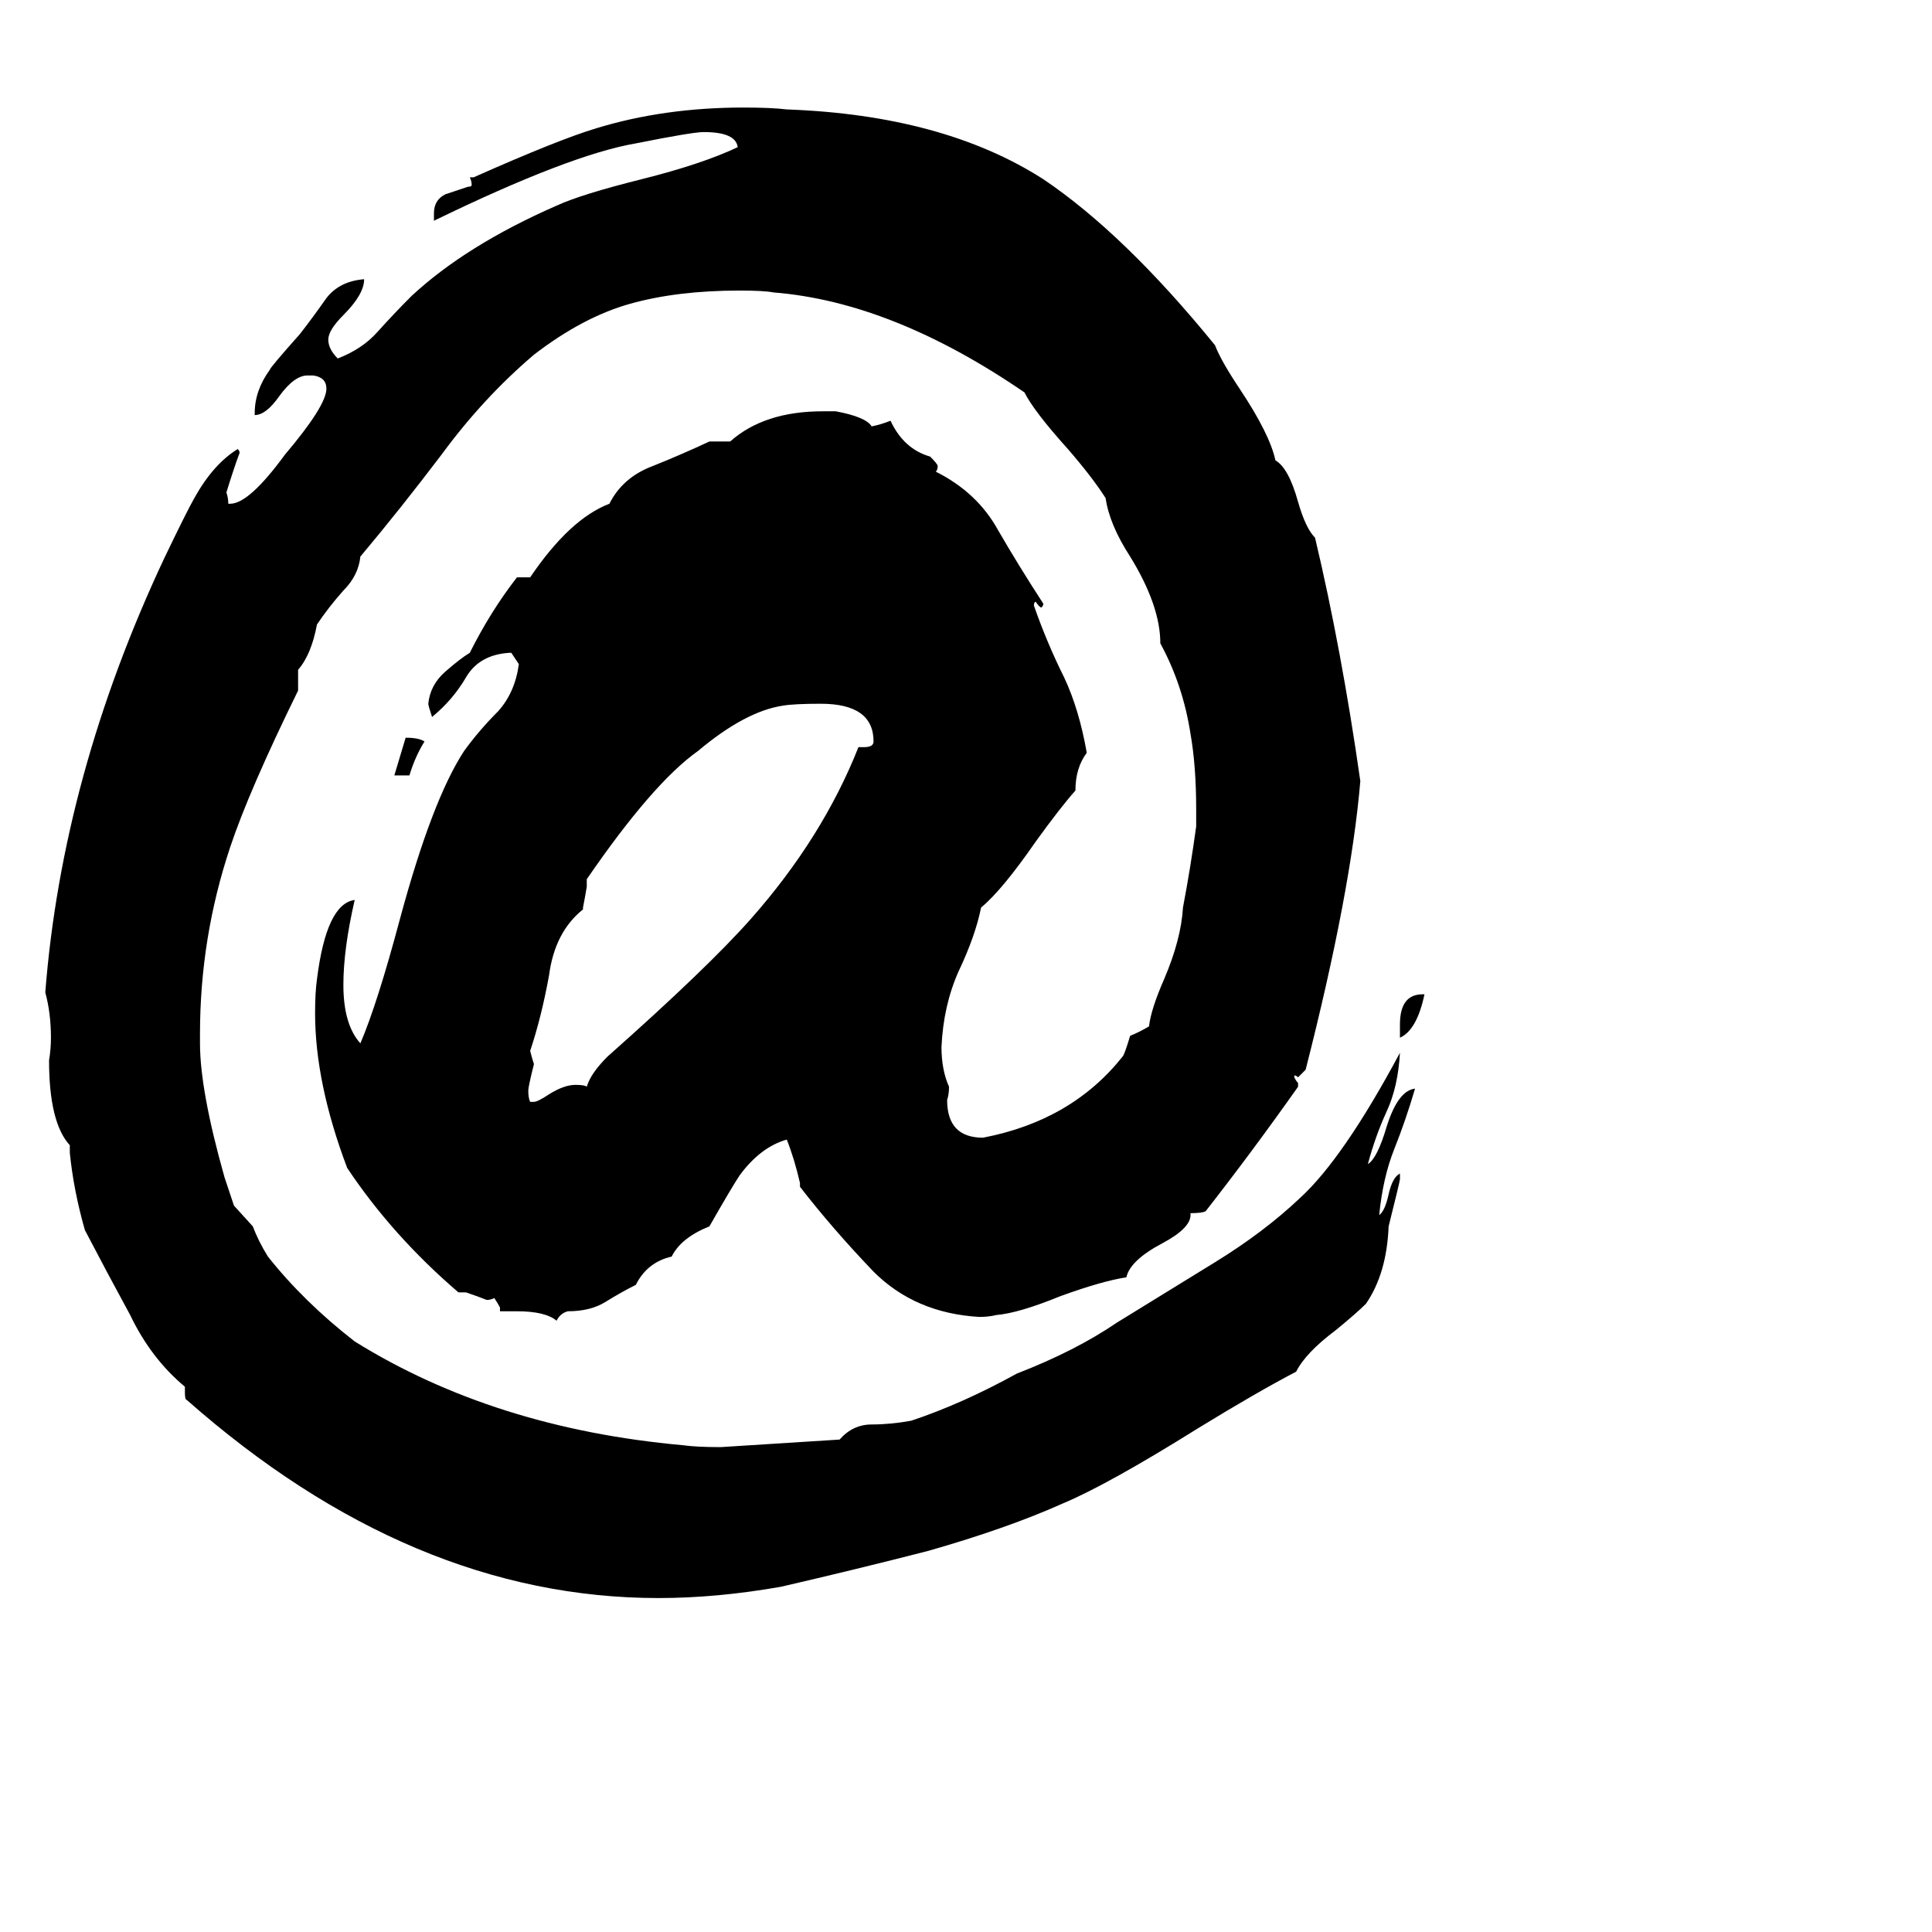 <svg xmlns="http://www.w3.org/2000/svg" viewBox="0 -800 1024 1024">
	<path fill="#000000" d="M742 -178V-175Q742 -174 736 -150Q735 -125 724 -109Q719 -104 708 -95Q692 -83 687 -73Q666 -62 635 -43Q587 -13 563 -3Q534 10 492 22Q453 32 414 41Q380 47 349 47Q218 47 99 -58Q98 -58 98 -62V-65Q80 -80 69 -103Q57 -125 45 -148Q39 -169 37 -189V-193Q26 -205 26 -238Q27 -244 27 -250Q27 -263 24 -274Q33 -389 87 -504Q99 -529 103 -536Q113 -554 126 -562Q127 -561 127 -560Q124 -552 120 -539Q121 -536 121 -533H122Q132 -533 151 -559Q173 -585 173 -594Q173 -600 166 -601H163Q156 -601 148 -590Q141 -580 135 -580V-581Q135 -593 143 -604Q143 -605 159 -623Q166 -632 173 -642Q180 -651 193 -652Q193 -644 182 -633Q174 -625 174 -620Q174 -615 179 -610Q192 -615 200 -624Q209 -634 218 -643Q247 -670 295 -691Q308 -697 340 -705Q372 -713 391 -722Q390 -730 373 -730Q367 -730 337 -724Q302 -718 230 -683V-687Q230 -694 236 -697Q242 -699 248 -701Q250 -701 250 -702Q250 -704 249 -706H251Q296 -726 316 -732Q352 -743 394 -743Q409 -743 417 -742Q500 -739 553 -705Q596 -676 644 -617Q647 -609 657 -594Q673 -570 676 -556Q683 -552 688 -534Q692 -520 697 -515Q711 -456 721 -386Q716 -327 692 -233Q690 -231 688 -229Q687 -230 686 -230V-229Q687 -227 688 -226V-224Q664 -190 639 -158Q637 -157 631 -157V-156Q631 -149 616 -141Q599 -132 597 -123Q584 -121 562 -113Q540 -104 528 -103Q524 -102 519 -102Q485 -104 463 -126Q441 -149 424 -171V-173Q421 -186 417 -196Q403 -192 392 -177Q388 -171 376 -150Q361 -144 356 -134Q343 -131 337 -119Q329 -115 321 -110Q313 -105 301 -105Q297 -104 295 -100Q289 -105 274 -105H265V-107Q264 -109 262 -112Q260 -111 258 -111Q253 -113 247 -115H243Q208 -145 184 -181Q167 -226 167 -263Q167 -274 168 -281Q173 -321 188 -323Q182 -297 182 -278Q182 -257 191 -247Q200 -268 212 -313Q229 -376 246 -402Q254 -413 264 -423Q273 -433 275 -448Q273 -451 271 -454H270Q254 -453 247 -441Q240 -429 229 -420Q227 -426 227 -427Q228 -437 236 -444Q244 -451 249 -454Q260 -476 274 -494H281Q302 -525 323 -533Q330 -547 346 -553Q361 -559 376 -566H387Q405 -582 436 -582H443Q459 -579 462 -574Q467 -575 472 -577Q479 -562 493 -558Q497 -554 497 -553Q497 -551 496 -550Q518 -539 529 -519Q540 -500 553 -480Q553 -479 552 -478Q551 -478 549 -481Q548 -481 548 -479Q555 -459 564 -441Q572 -424 576 -401Q570 -393 570 -381Q562 -372 549 -354Q531 -328 520 -319Q517 -304 508 -285Q500 -267 499 -245Q499 -233 503 -224Q503 -220 502 -217Q502 -197 521 -197Q568 -206 595 -240Q596 -241 599 -251Q604 -253 609 -256Q610 -265 617 -281Q626 -302 627 -319Q631 -340 634 -362V-371Q634 -394 631 -411Q627 -437 615 -459Q615 -479 599 -505Q588 -522 586 -536Q579 -547 566 -562Q548 -582 543 -592Q473 -640 410 -645Q405 -646 392 -646Q359 -646 334 -639Q309 -632 283 -612Q256 -589 234 -559Q212 -530 191 -505Q190 -495 182 -487Q174 -478 168 -469Q165 -453 158 -445V-434Q132 -381 122 -351Q106 -303 106 -252V-247Q106 -222 119 -176L124 -161L134 -150Q137 -142 142 -134Q161 -110 188 -89Q262 -43 362 -34Q369 -33 382 -33Q414 -35 445 -37Q452 -45 462 -45Q472 -45 483 -47Q510 -56 539 -72Q570 -84 592 -99Q618 -115 644 -131Q670 -147 689 -165Q712 -186 742 -242Q741 -224 735 -211Q729 -198 725 -183Q730 -186 735 -203Q741 -222 750 -223Q745 -206 739 -191Q733 -176 731 -156Q734 -158 736 -167Q738 -176 742 -178ZM281 -216H283Q285 -216 291 -220Q299 -225 305 -225Q310 -225 311 -224Q313 -231 322 -240Q375 -287 398 -313Q436 -356 455 -404H458Q463 -404 463 -407Q463 -427 435 -427Q421 -427 415 -426Q395 -423 370 -402Q346 -385 311 -334V-330Q310 -324 309 -319V-318Q294 -306 291 -283Q287 -261 281 -243Q282 -239 283 -236Q280 -224 280 -222Q280 -218 281 -216ZM754 -273H755Q751 -254 742 -250V-257Q742 -273 754 -273ZM217 -389H209L215 -409Q222 -409 225 -407Q220 -399 217 -389Z"/>
</svg>